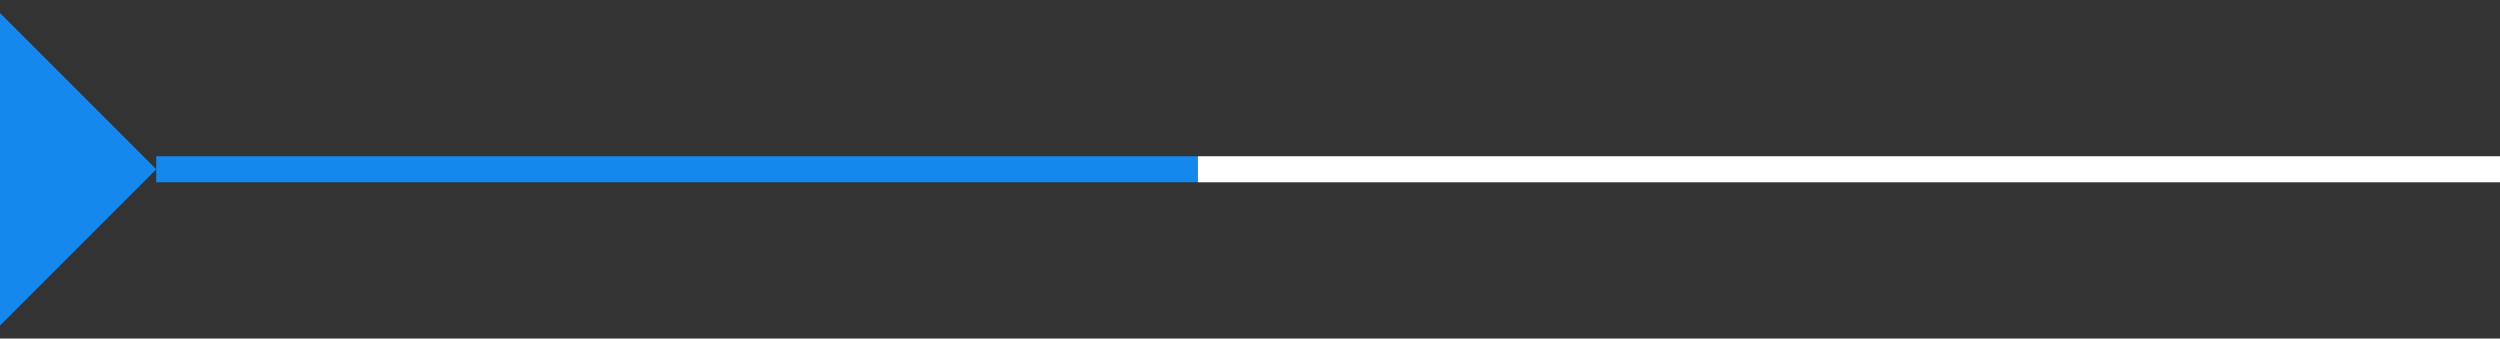<svg width="96" height="13" fill="none" xmlns="http://www.w3.org/2000/svg"><rect width="100%" height="100%" fill="#333333" stroke="none"/><path fill-rule="evenodd" clip-rule="evenodd" d="M0 .5l6 6-6 6V.5zM46 6v1H6V6h40z" fill="#1588EE"/><path fill-rule="evenodd" clip-rule="evenodd" d="M96 6v1H46V6h50z" fill="#fff"/></svg>